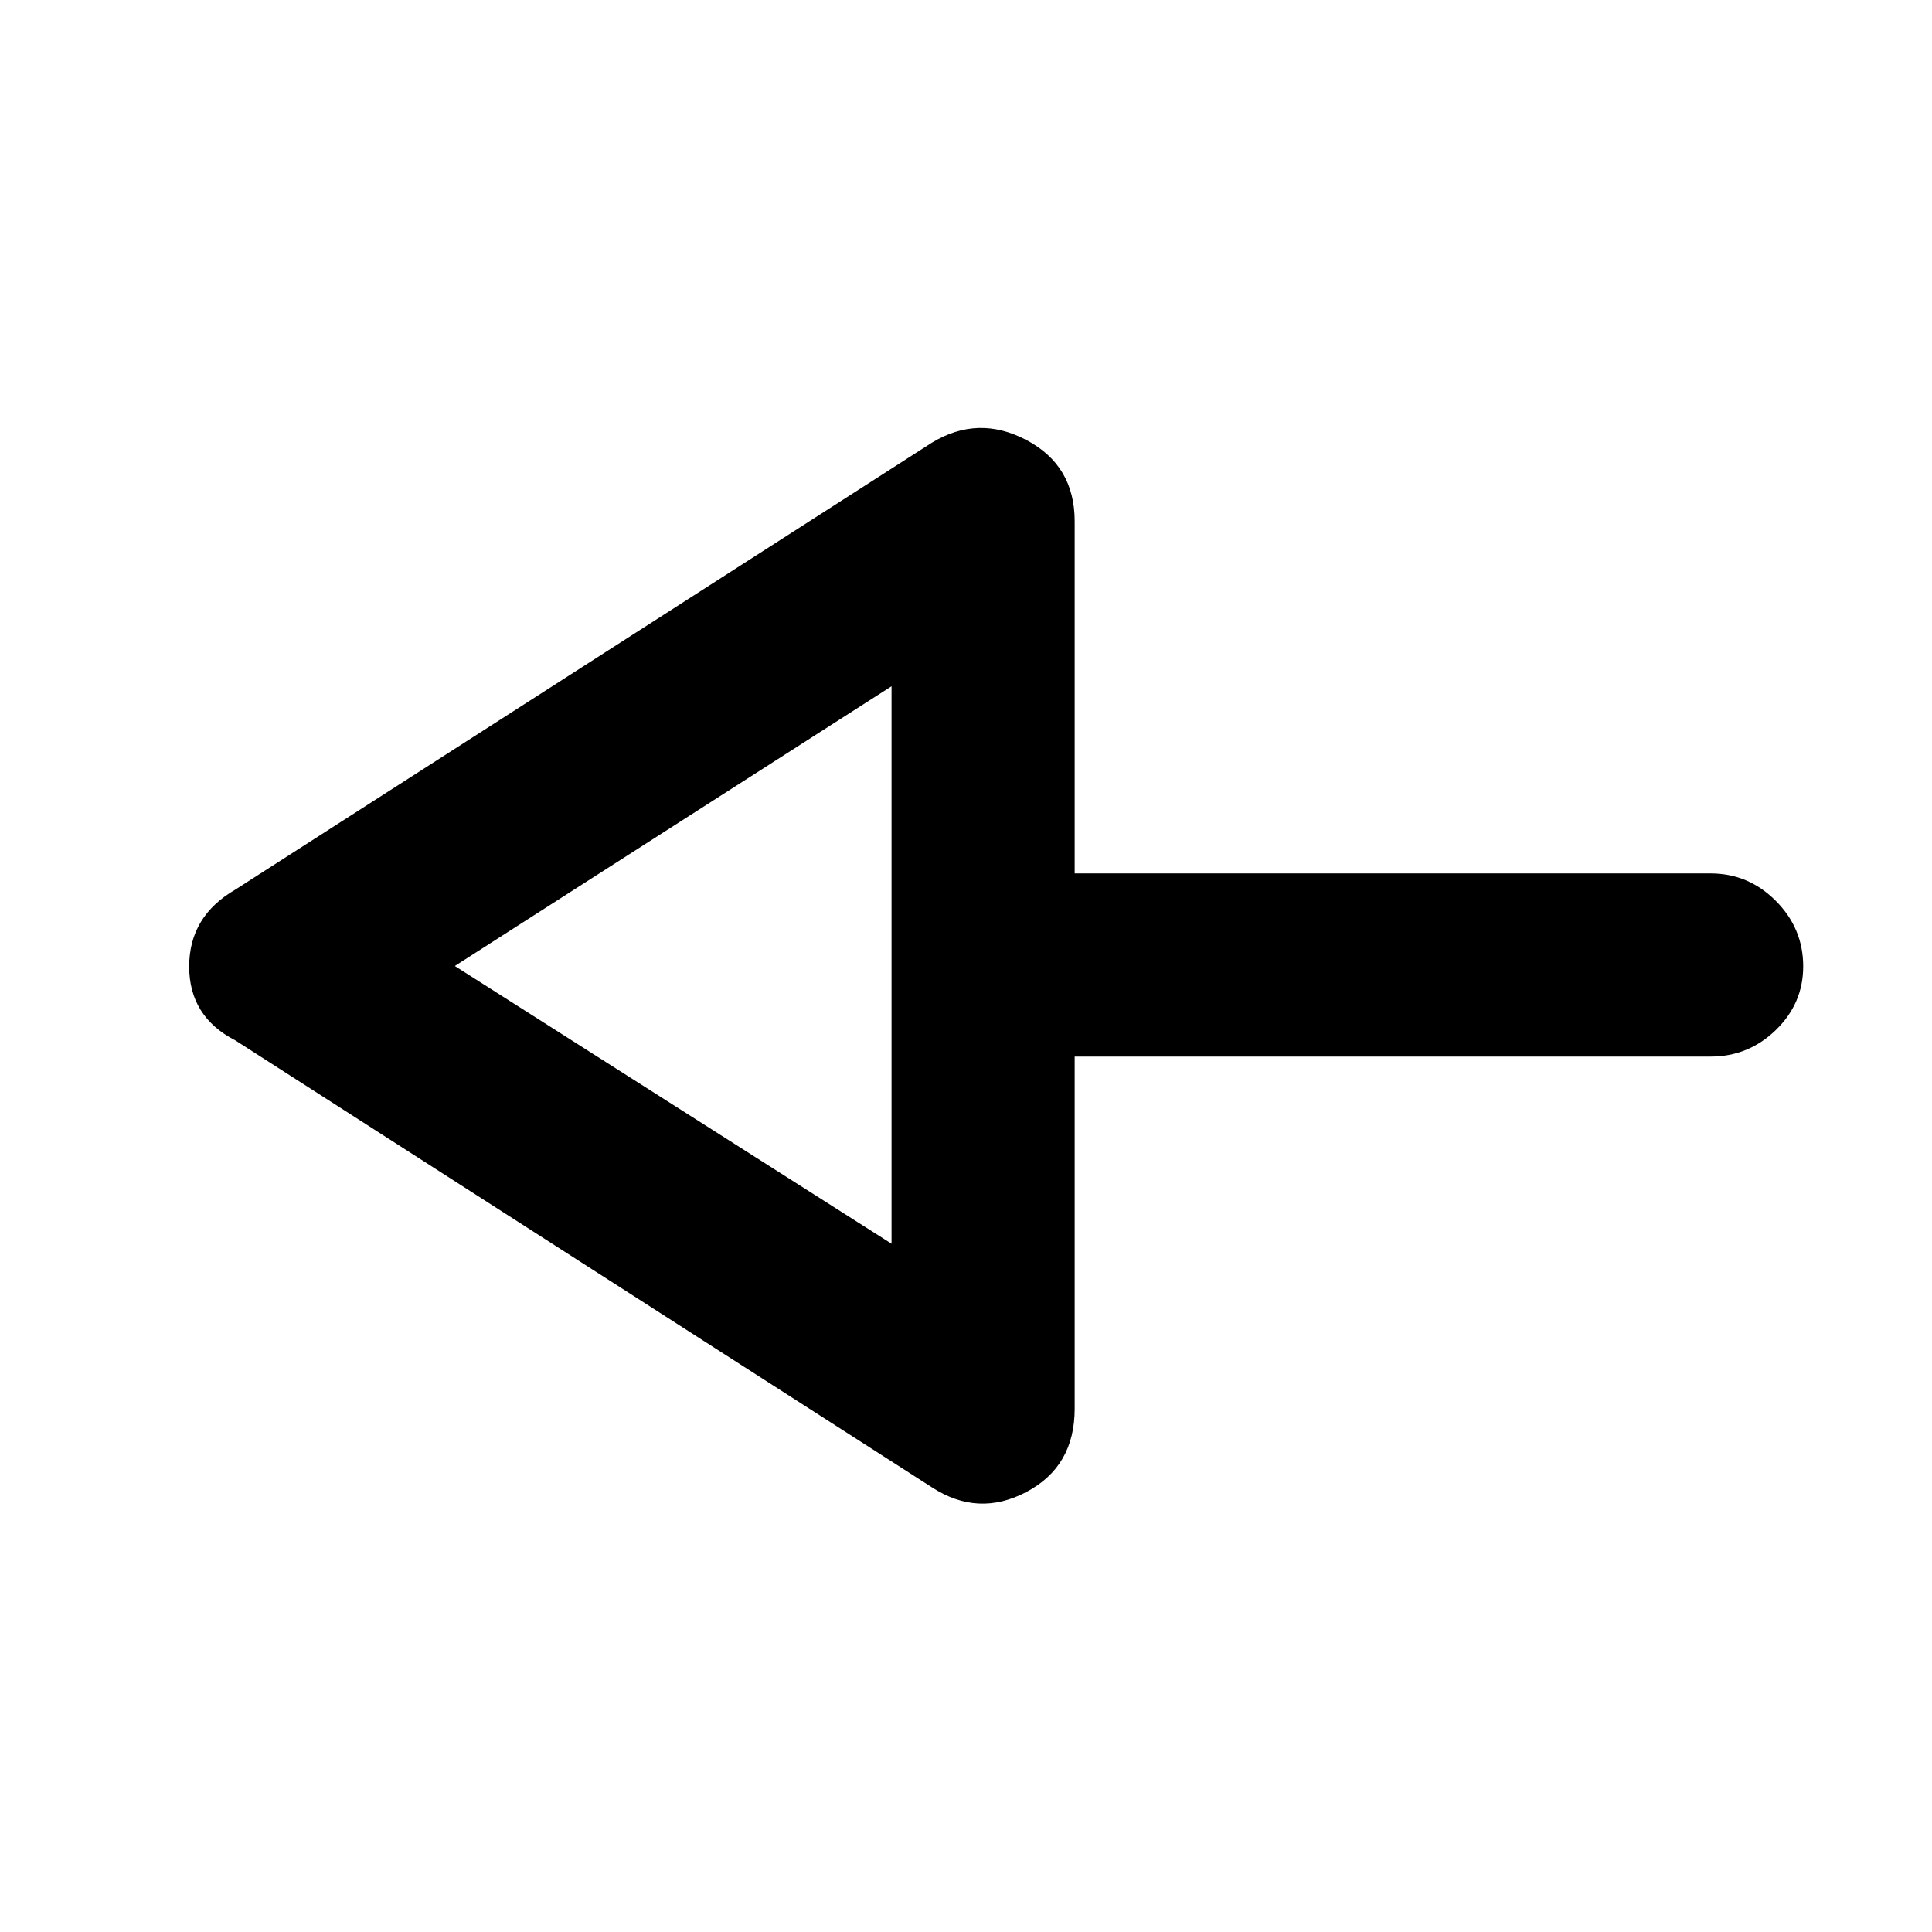 <svg xmlns="http://www.w3.org/2000/svg" height="48" viewBox="0 -960 960 960" width="48"><path d="M463-221 117-443q-23-11.79-23-36.75T117-518l346-222q23-14 47-1.35T534-701v175h316q18.8 0 32.4 13.65Q896-498.7 896-479.82q0 18.44-13.6 31.63Q868.8-435 850-435H534v175q0 28.7-24 41.35Q486-206 463-221Zm-20-121v-277L226-480l217 138Zm0-138Z"/></svg>
